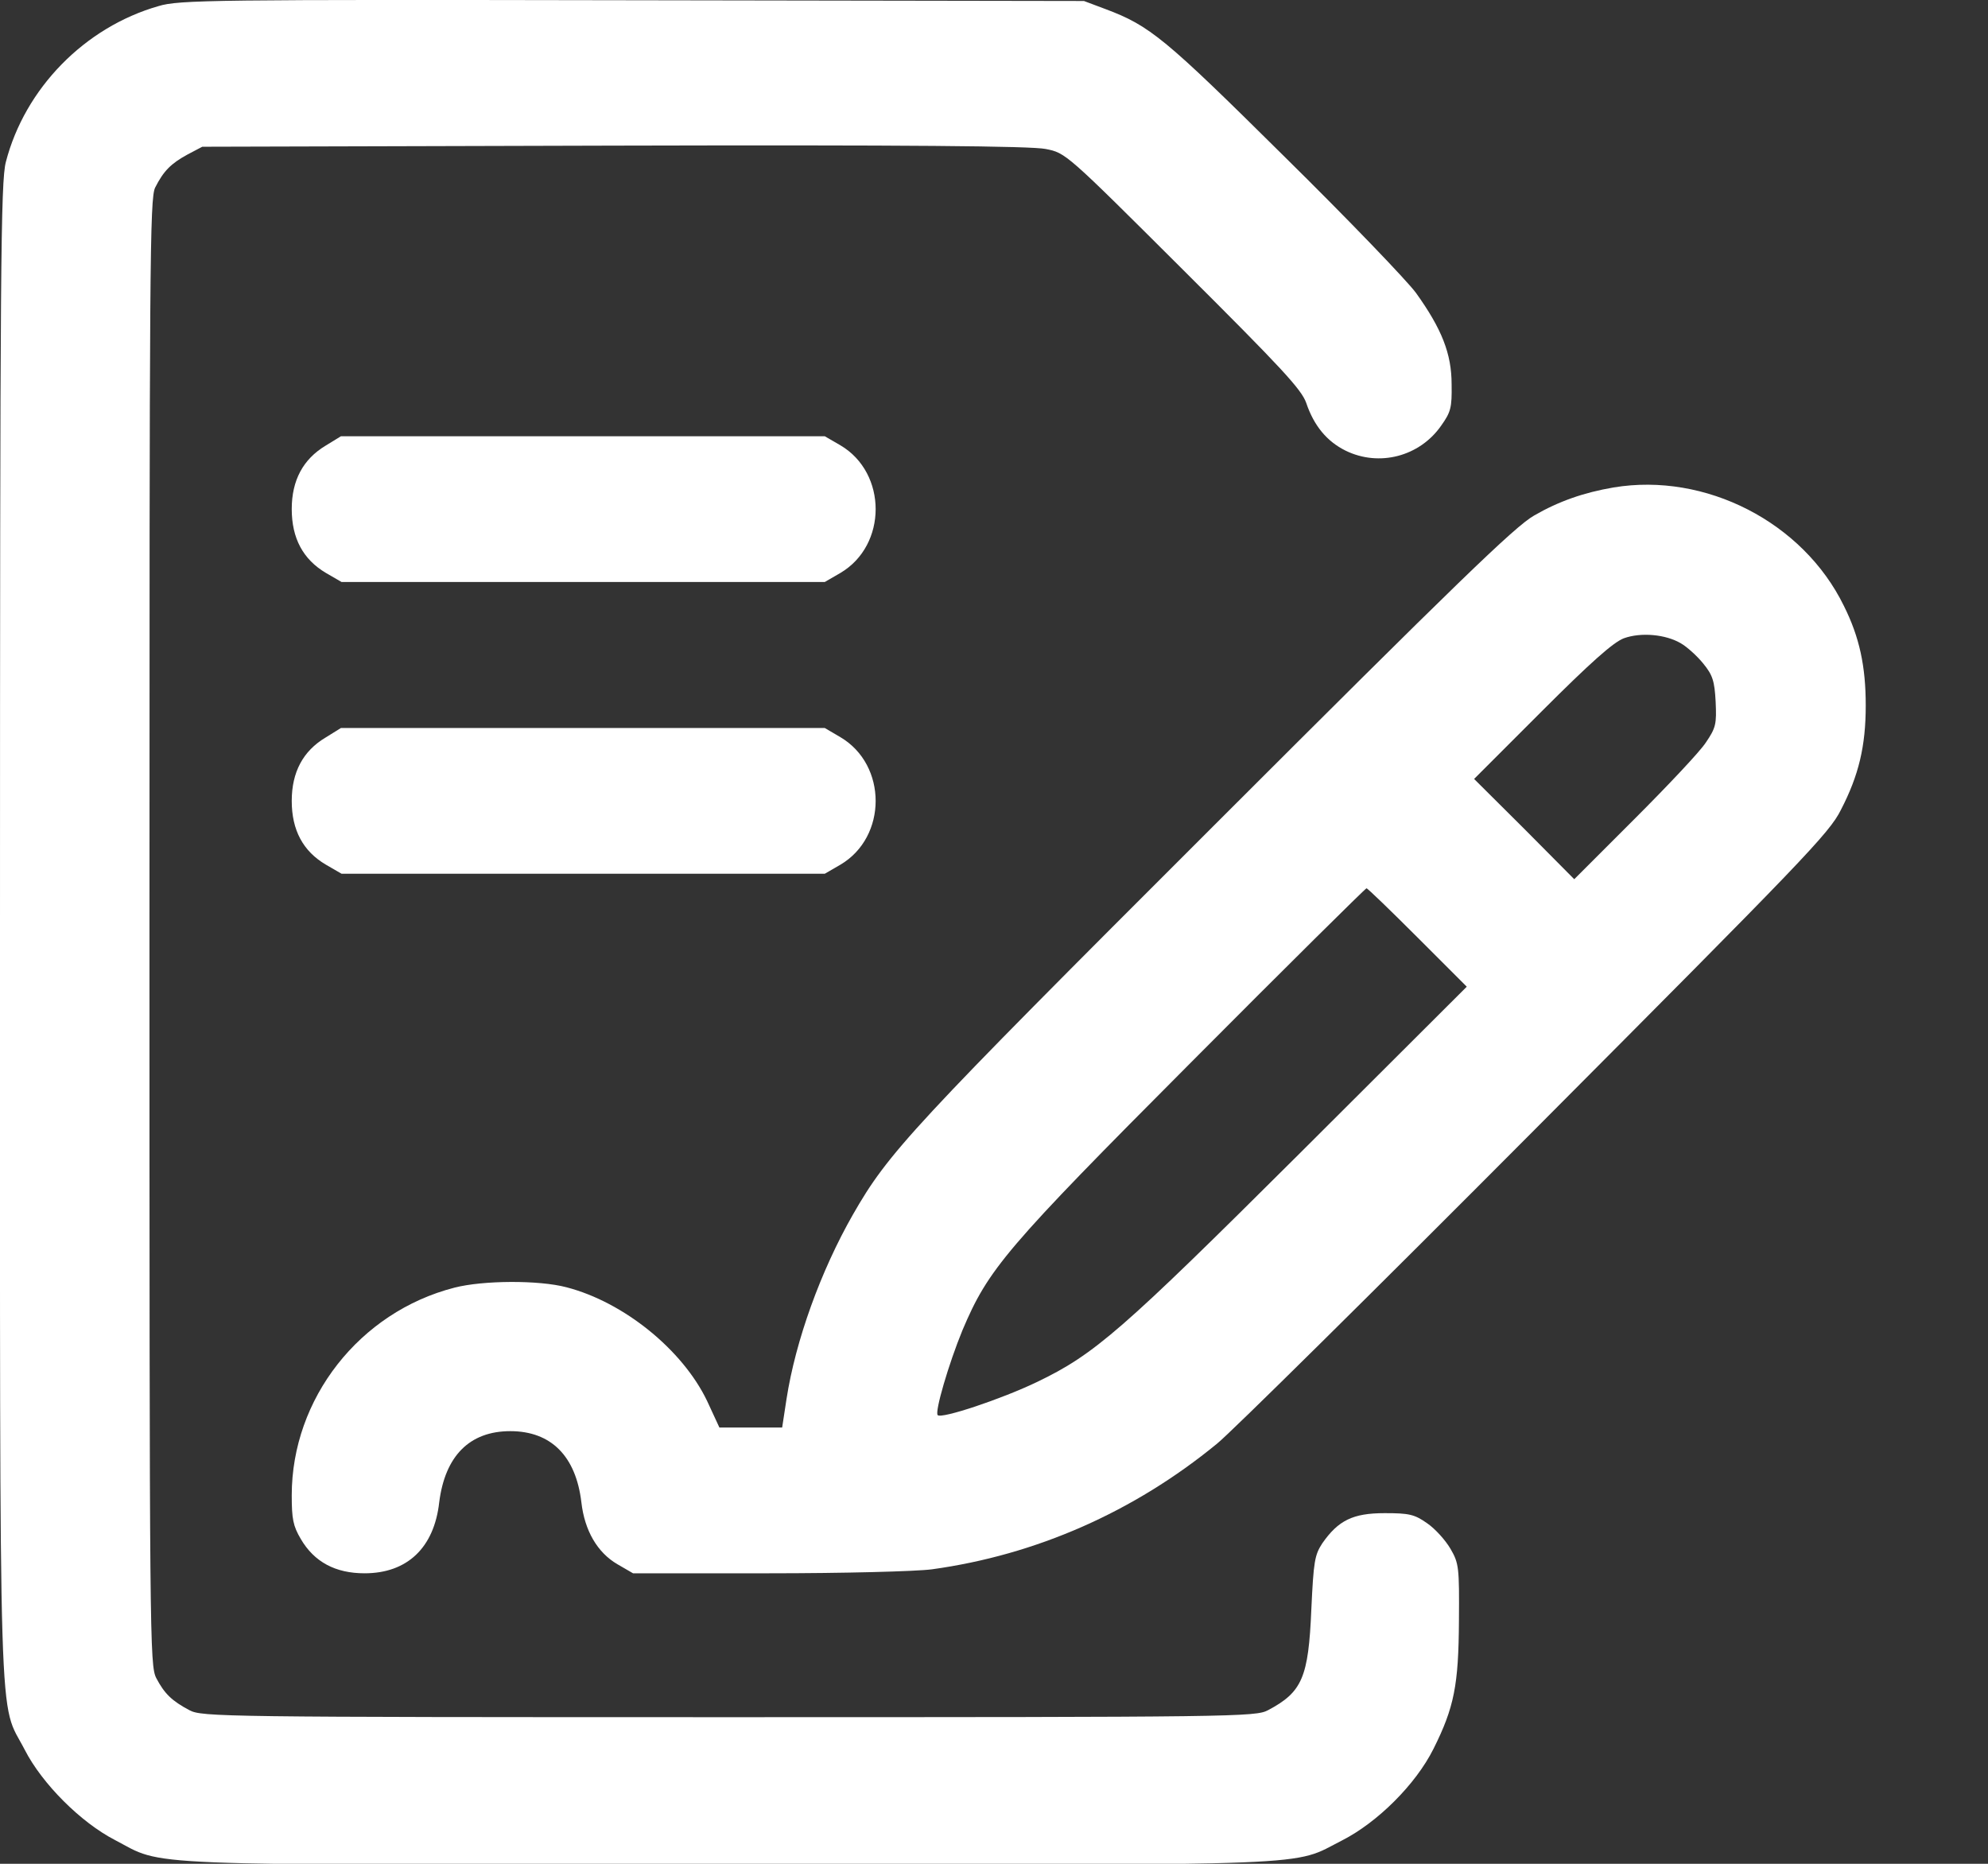 <svg width="16" height="15" viewBox="0 0 16 15" fill="none" xmlns="http://www.w3.org/2000/svg">
<rect x="0" y="0" width="16" height="15" fill="#333333" stroke="none"/>
<g id="Black">
<path id="Vector" d="M1.276 0.049C0.681 0.219 0.2 0.712 0.047 1.304C0.006 1.463 0 2.128 0 7.5C0 14.189 -0.014 13.668 0.2 14.084C0.34 14.357 0.651 14.667 0.924 14.808C1.334 15.022 1.003 15.008 5.865 15.008C10.721 15.008 10.387 15.022 10.803 14.811C11.085 14.667 11.393 14.363 11.537 14.075C11.704 13.741 11.739 13.562 11.742 13.043C11.745 12.615 11.742 12.582 11.674 12.465C11.633 12.395 11.551 12.304 11.487 12.26C11.384 12.187 11.34 12.178 11.144 12.178C10.888 12.178 10.771 12.236 10.642 12.421C10.581 12.515 10.572 12.565 10.554 12.952C10.531 13.5 10.481 13.618 10.205 13.764C10.105 13.817 9.95 13.82 5.865 13.82C1.78 13.82 1.625 13.817 1.525 13.764C1.381 13.688 1.323 13.629 1.258 13.506C1.205 13.401 1.203 13.228 1.203 7.5C1.203 2.122 1.205 1.595 1.249 1.509C1.317 1.375 1.376 1.316 1.51 1.243L1.628 1.181L4.941 1.172C7.296 1.166 8.299 1.175 8.416 1.199C8.578 1.231 8.578 1.231 9.522 2.172C10.314 2.961 10.475 3.134 10.513 3.243C10.575 3.427 10.68 3.553 10.83 3.627C11.1 3.759 11.425 3.674 11.598 3.427C11.677 3.316 11.686 3.281 11.683 3.093C11.683 2.847 11.604 2.647 11.396 2.357C11.325 2.26 10.847 1.762 10.331 1.254C9.375 0.307 9.255 0.207 8.897 0.073L8.724 0.008L5.088 0.002C1.713 -0.004 1.44 -0.001 1.276 0.049Z" fill="white"/>
<path id="Vector_2" d="M2.62 3.587C2.439 3.696 2.348 3.866 2.348 4.097C2.348 4.332 2.439 4.502 2.623 4.611L2.749 4.684H4.694H6.638L6.764 4.611C7.142 4.388 7.142 3.807 6.764 3.584L6.638 3.511H4.691H2.744L2.62 3.587Z" fill="white"/>
<path id="Vector_3" d="M12.987 3.923C12.746 3.964 12.544 4.035 12.347 4.149C12.192 4.237 11.726 4.689 9.764 6.65C7.324 9.087 7.151 9.275 6.864 9.776C6.606 10.228 6.403 10.788 6.33 11.26L6.295 11.489H6.043H5.79L5.691 11.275C5.494 10.864 5.022 10.48 4.559 10.36C4.336 10.301 3.887 10.304 3.658 10.363C2.893 10.559 2.348 11.257 2.348 12.034C2.348 12.225 2.359 12.281 2.421 12.386C2.529 12.571 2.7 12.662 2.934 12.662C3.277 12.662 3.494 12.457 3.535 12.09C3.582 11.718 3.779 11.518 4.107 11.518C4.436 11.518 4.635 11.72 4.679 12.09C4.705 12.319 4.808 12.495 4.969 12.589L5.095 12.662H6.183C6.79 12.662 7.371 12.647 7.5 12.63C8.336 12.515 9.125 12.169 9.796 11.618C9.902 11.533 11.051 10.398 12.35 9.093C14.511 6.923 14.723 6.706 14.816 6.518C14.96 6.24 15.016 6.005 15.016 5.677C15.016 5.363 14.966 5.128 14.84 4.876C14.511 4.202 13.726 3.8 12.987 3.923ZM13.529 5.178C13.576 5.205 13.658 5.278 13.708 5.34C13.784 5.433 13.799 5.48 13.808 5.647C13.816 5.826 13.811 5.856 13.729 5.976C13.682 6.049 13.421 6.325 13.154 6.592L12.67 7.076L12.268 6.671L11.864 6.269L12.409 5.724C12.799 5.334 12.984 5.169 13.069 5.137C13.207 5.087 13.406 5.105 13.529 5.178ZM11.409 7.545L11.805 7.941L10.456 9.287C9.028 10.709 8.811 10.899 8.347 11.122C8.06 11.26 7.576 11.421 7.547 11.389C7.521 11.366 7.635 10.976 7.746 10.706C7.955 10.213 8.089 10.052 9.588 8.548C10.353 7.779 10.99 7.149 10.998 7.149C11.007 7.149 11.192 7.328 11.409 7.545Z" fill="white"/>
<path id="Vector_4" d="M2.62 5.936C2.439 6.044 2.348 6.214 2.348 6.446C2.348 6.681 2.439 6.851 2.623 6.959L2.749 7.032H4.694H6.638L6.764 6.959C7.142 6.736 7.142 6.156 6.764 5.933L6.638 5.859H4.691H2.744L2.62 5.936Z" fill="white"/>
</g>
</svg>

